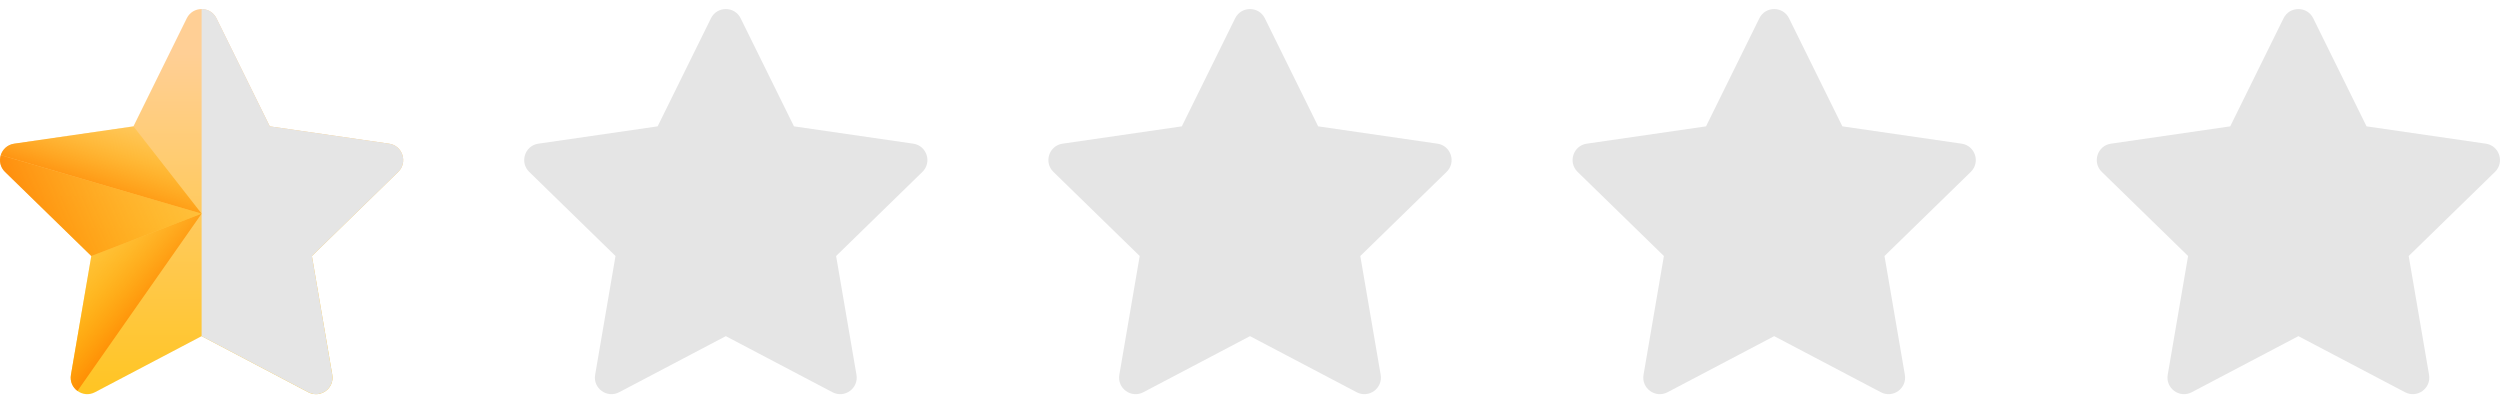 <svg width="124" height="20" viewBox="0 0 124 20" fill="none" xmlns="http://www.w3.org/2000/svg">
<g clip-path="url(#clip0_4959_115860)">
<path d="M10.736 0.907L13.381 6.267L19.297 7.126C19.97 7.224 20.238 8.051 19.751 8.526L15.471 12.698L16.481 18.59C16.596 19.26 15.893 19.771 15.291 19.455L10 16.673L4.709 19.455C4.107 19.771 3.404 19.26 3.519 18.59L4.529 12.698L0.249 8.526C-0.238 8.051 0.03 7.224 0.704 7.126L6.619 6.267L9.264 0.907C9.565 0.297 10.435 0.297 10.736 0.907Z" fill="url(#paint0_linear_4959_115860)"/>
<path d="M10.736 0.907L13.381 6.267L19.297 7.126C19.97 7.224 20.238 8.051 19.751 8.526L15.471 12.698L16.481 18.59C16.596 19.26 15.893 19.771 15.291 19.455L10 16.673L10 15.625C10 15 10 14.375 10 13.75V12.5L10 8.75C10 8.125 10 7.5 10 7.126L10 6.25L10 0.449C10.293 0.449 10.585 0.602 10.736 0.907Z" fill="#E5E5E5"/>
<path d="M10 10.597L4.529 12.698L3.519 18.59C3.461 18.924 3.607 19.218 3.843 19.39L10 10.597Z" fill="url(#paint1_linear_4959_115860)"/>
<path d="M0.038 7.696L10 10.597L6.619 6.267L0.704 7.126C0.363 7.176 0.126 7.413 0.038 7.696Z" fill="url(#paint2_linear_4959_115860)"/>
<path d="M4.529 12.698L0.249 8.526C0.008 8.292 -0.048 7.972 0.038 7.696L10 10.597L4.529 12.698Z" fill="url(#paint3_linear_4959_115860)"/>
</g>
<g clip-path="url(#clip1_4959_115860)">
<path d="M36.736 0.907L39.381 6.267L45.297 7.126C45.97 7.224 46.238 8.051 45.751 8.526L41.471 12.698L42.481 18.59C42.596 19.26 41.893 19.771 41.291 19.455L36 16.673L30.709 19.455C30.107 19.771 29.404 19.26 29.519 18.59L30.529 12.698L26.249 8.526C25.762 8.051 26.03 7.224 26.704 7.126L32.619 6.267L35.264 0.907C35.565 0.297 36.435 0.297 36.736 0.907Z" fill="#E5E5E5"/>
</g>
<g clip-path="url(#clip2_4959_115860)">
<path d="M62.736 0.907L65.381 6.267L71.296 7.126C71.97 7.224 72.238 8.051 71.751 8.526L67.471 12.698L68.481 18.59C68.596 19.26 67.893 19.771 67.291 19.455L62 16.673L56.709 19.455C56.107 19.771 55.404 19.26 55.519 18.59L56.529 12.698L52.249 8.526C51.762 8.051 52.03 7.224 52.704 7.126L58.619 6.267L61.264 0.907C61.565 0.297 62.435 0.297 62.736 0.907Z" fill="#E5E5E5"/>
</g>
<g clip-path="url(#clip3_4959_115860)">
<path d="M88.736 0.907L91.381 6.267L97.296 7.126C97.97 7.224 98.238 8.051 97.751 8.526L93.471 12.698L94.481 18.59C94.596 19.26 93.893 19.771 93.291 19.455L88 16.673L82.709 19.455C82.107 19.771 81.404 19.26 81.519 18.59L82.529 12.698L78.249 8.526C77.762 8.051 78.03 7.224 78.704 7.126L84.619 6.267L87.264 0.907C87.565 0.297 88.435 0.297 88.736 0.907Z" fill="#E5E5E5"/>
</g>
<g clip-path="url(#clip4_4959_115860)">
<path d="M114.736 0.907L117.381 6.267L123.296 7.126C123.97 7.224 124.238 8.051 123.751 8.526L119.471 12.698L120.481 18.59C120.596 19.26 119.893 19.771 119.291 19.455L114 16.673L108.709 19.455C108.107 19.771 107.404 19.26 107.519 18.59L108.529 12.698L104.249 8.526C103.762 8.051 104.03 7.224 104.704 7.126L110.619 6.267L113.264 0.907C113.565 0.297 114.435 0.297 114.736 0.907Z" fill="#E5E5E5"/>
</g>
<defs>
<linearGradient id="paint0_linear_4959_115860" x1="10" y1="2.677" x2="10" y2="24.745" gradientUnits="userSpaceOnUse">
<stop stop-color="#FFCF95"/>
<stop offset="0.427" stop-color="#FFC954"/>
<stop offset="1" stop-color="#FFC200"/>
</linearGradient>
<linearGradient id="paint1_linear_4959_115860" x1="2.823" y1="11.566" x2="7.923" y2="15.832" gradientUnits="userSpaceOnUse">
<stop stop-color="#FFC200" stop-opacity="0"/>
<stop offset="0.203" stop-color="#FFBB00" stop-opacity="0.203"/>
<stop offset="0.499" stop-color="#FFA700" stop-opacity="0.499"/>
<stop offset="0.852" stop-color="#FF8800" stop-opacity="0.852"/>
<stop offset="1" stop-color="#FF7800"/>
</linearGradient>
<linearGradient id="paint2_linear_4959_115860" x1="6.646" y1="4.527" x2="4.579" y2="10.394" gradientUnits="userSpaceOnUse">
<stop stop-color="#FFC200" stop-opacity="0"/>
<stop offset="0.203" stop-color="#FFBB00" stop-opacity="0.203"/>
<stop offset="0.499" stop-color="#FFA700" stop-opacity="0.499"/>
<stop offset="0.852" stop-color="#FF8800" stop-opacity="0.852"/>
<stop offset="1" stop-color="#FF7800"/>
</linearGradient>
<linearGradient id="paint3_linear_4959_115860" x1="14.425" y1="5.14" x2="-0.758" y2="11.607" gradientUnits="userSpaceOnUse">
<stop stop-color="#FFC200" stop-opacity="0"/>
<stop offset="0.203" stop-color="#FFBB00" stop-opacity="0.203"/>
<stop offset="0.499" stop-color="#FFA700" stop-opacity="0.499"/>
<stop offset="0.852" stop-color="#FF8800" stop-opacity="0.852"/>
<stop offset="1" stop-color="#FF7800"/>
</linearGradient>
<clipPath id="clip0_4959_115860">
<rect width="20" height="20" fill="white"/>
</clipPath>
<clipPath id="clip1_4959_115860">
<rect width="20" height="20" fill="white" transform="translate(26)"/>
</clipPath>
<clipPath id="clip2_4959_115860">
<rect width="20" height="20" fill="white" transform="translate(52)"/>
</clipPath>
<clipPath id="clip3_4959_115860">
<rect width="20" height="20" fill="white" transform="translate(78)"/>
</clipPath>
<clipPath id="clip4_4959_115860">
<rect width="20" height="20" fill="white" transform="translate(104)"/>
</clipPath>
</defs>
</svg>
